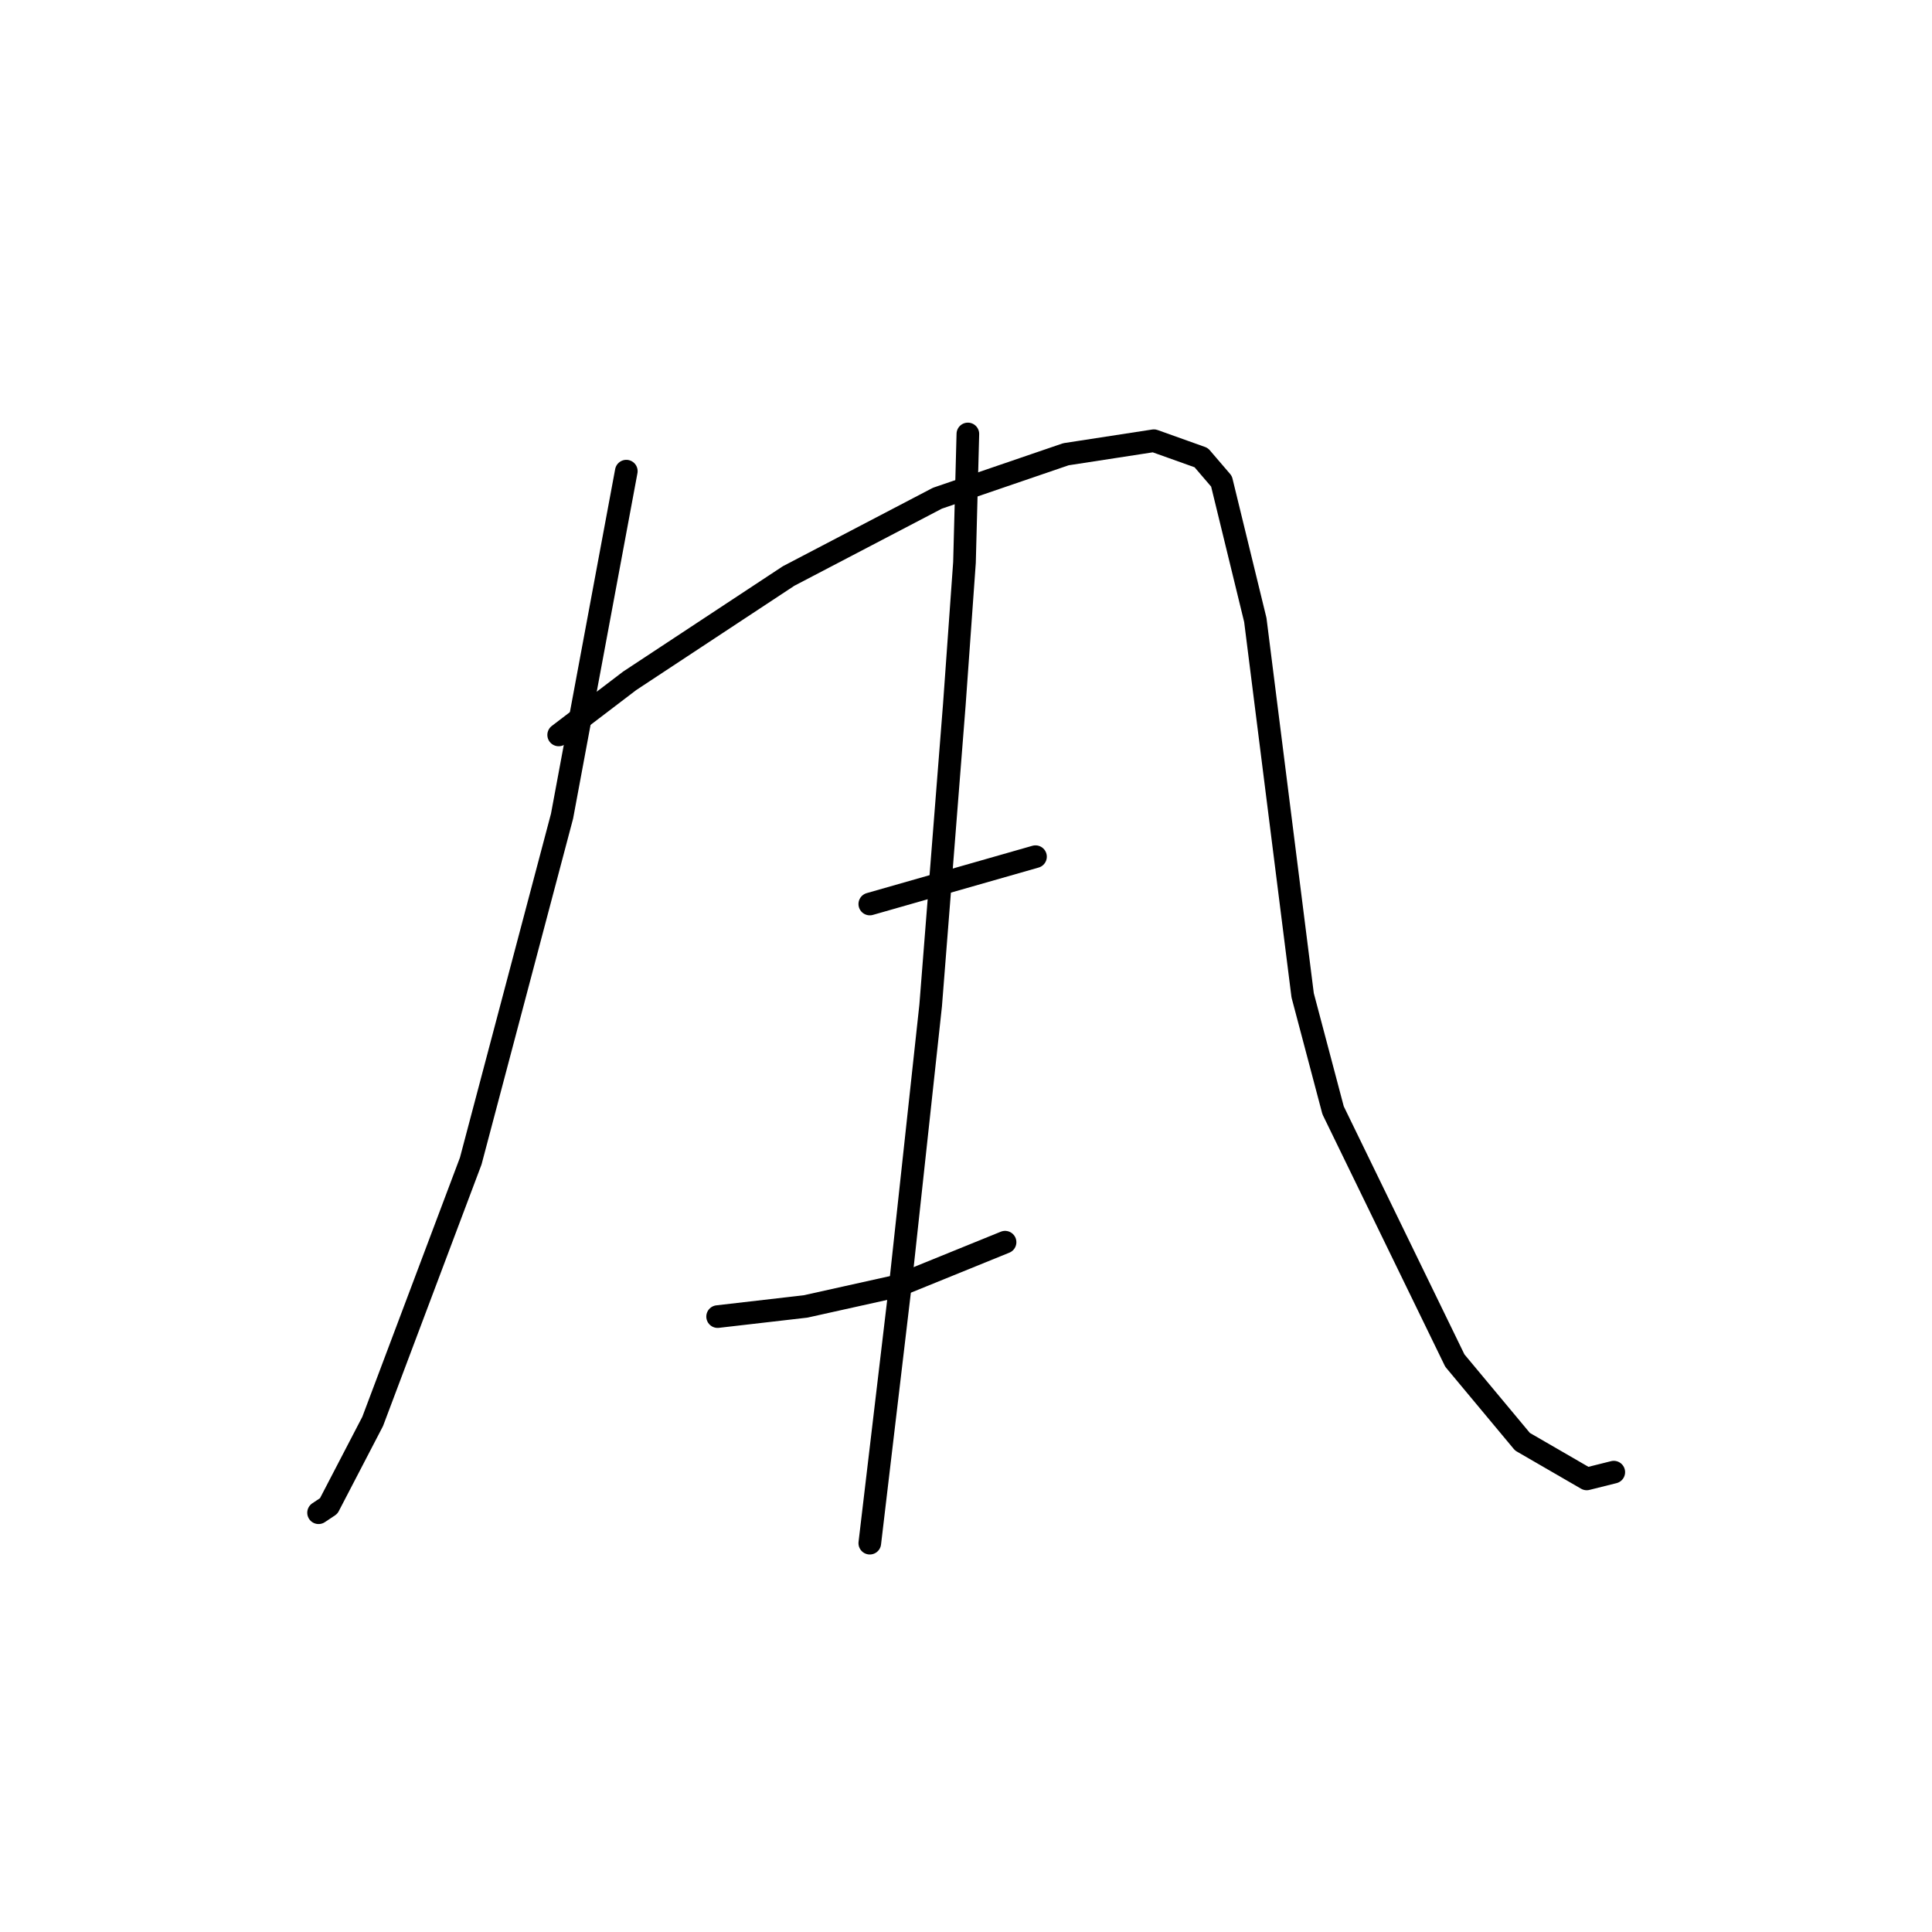 <?xml version="1.0" standalone="no"?>
    <svg width="256" height="256" xmlns="http://www.w3.org/2000/svg" version="1.1">
    <polyline stroke="black" stroke-width="3" stroke-linecap="round" fill="transparent" stroke-linejoin="round" points="82.989 62.43 74.475 108.137 62.376 153.843 49.381 188.347 43.556 199.549 42.212 200.445 42.212 200.445 " />
        <polyline stroke="black" stroke-width="3" stroke-linecap="round" fill="transparent" stroke-linejoin="round" points="74.027 97.382 83.437 90.212 104.498 76.321 124.214 66.015 141.242 60.19 152.893 58.397 159.166 60.638 161.855 63.775 166.336 82.147 172.609 131.886 176.642 147.121 192.774 180.281 201.736 191.035 210.25 195.964 213.834 195.068 213.834 195.068 " />
        <polyline stroke="black" stroke-width="3" stroke-linecap="round" fill="transparent" stroke-linejoin="round" points="115.252 119.787 137.209 113.514 137.209 113.514 " />
        <polyline stroke="black" stroke-width="3" stroke-linecap="round" fill="transparent" stroke-linejoin="round" points="95.088 174.455 106.738 173.111 118.837 170.423 133.176 164.597 133.176 164.597 " />
        <polyline stroke="black" stroke-width="3" stroke-linecap="round" fill="transparent" stroke-linejoin="round" points="128.247 57.501 127.799 74.529 126.455 93.349 123.318 133.23 119.285 170.423 115.252 204.478 115.252 204.478 " />
        </svg>